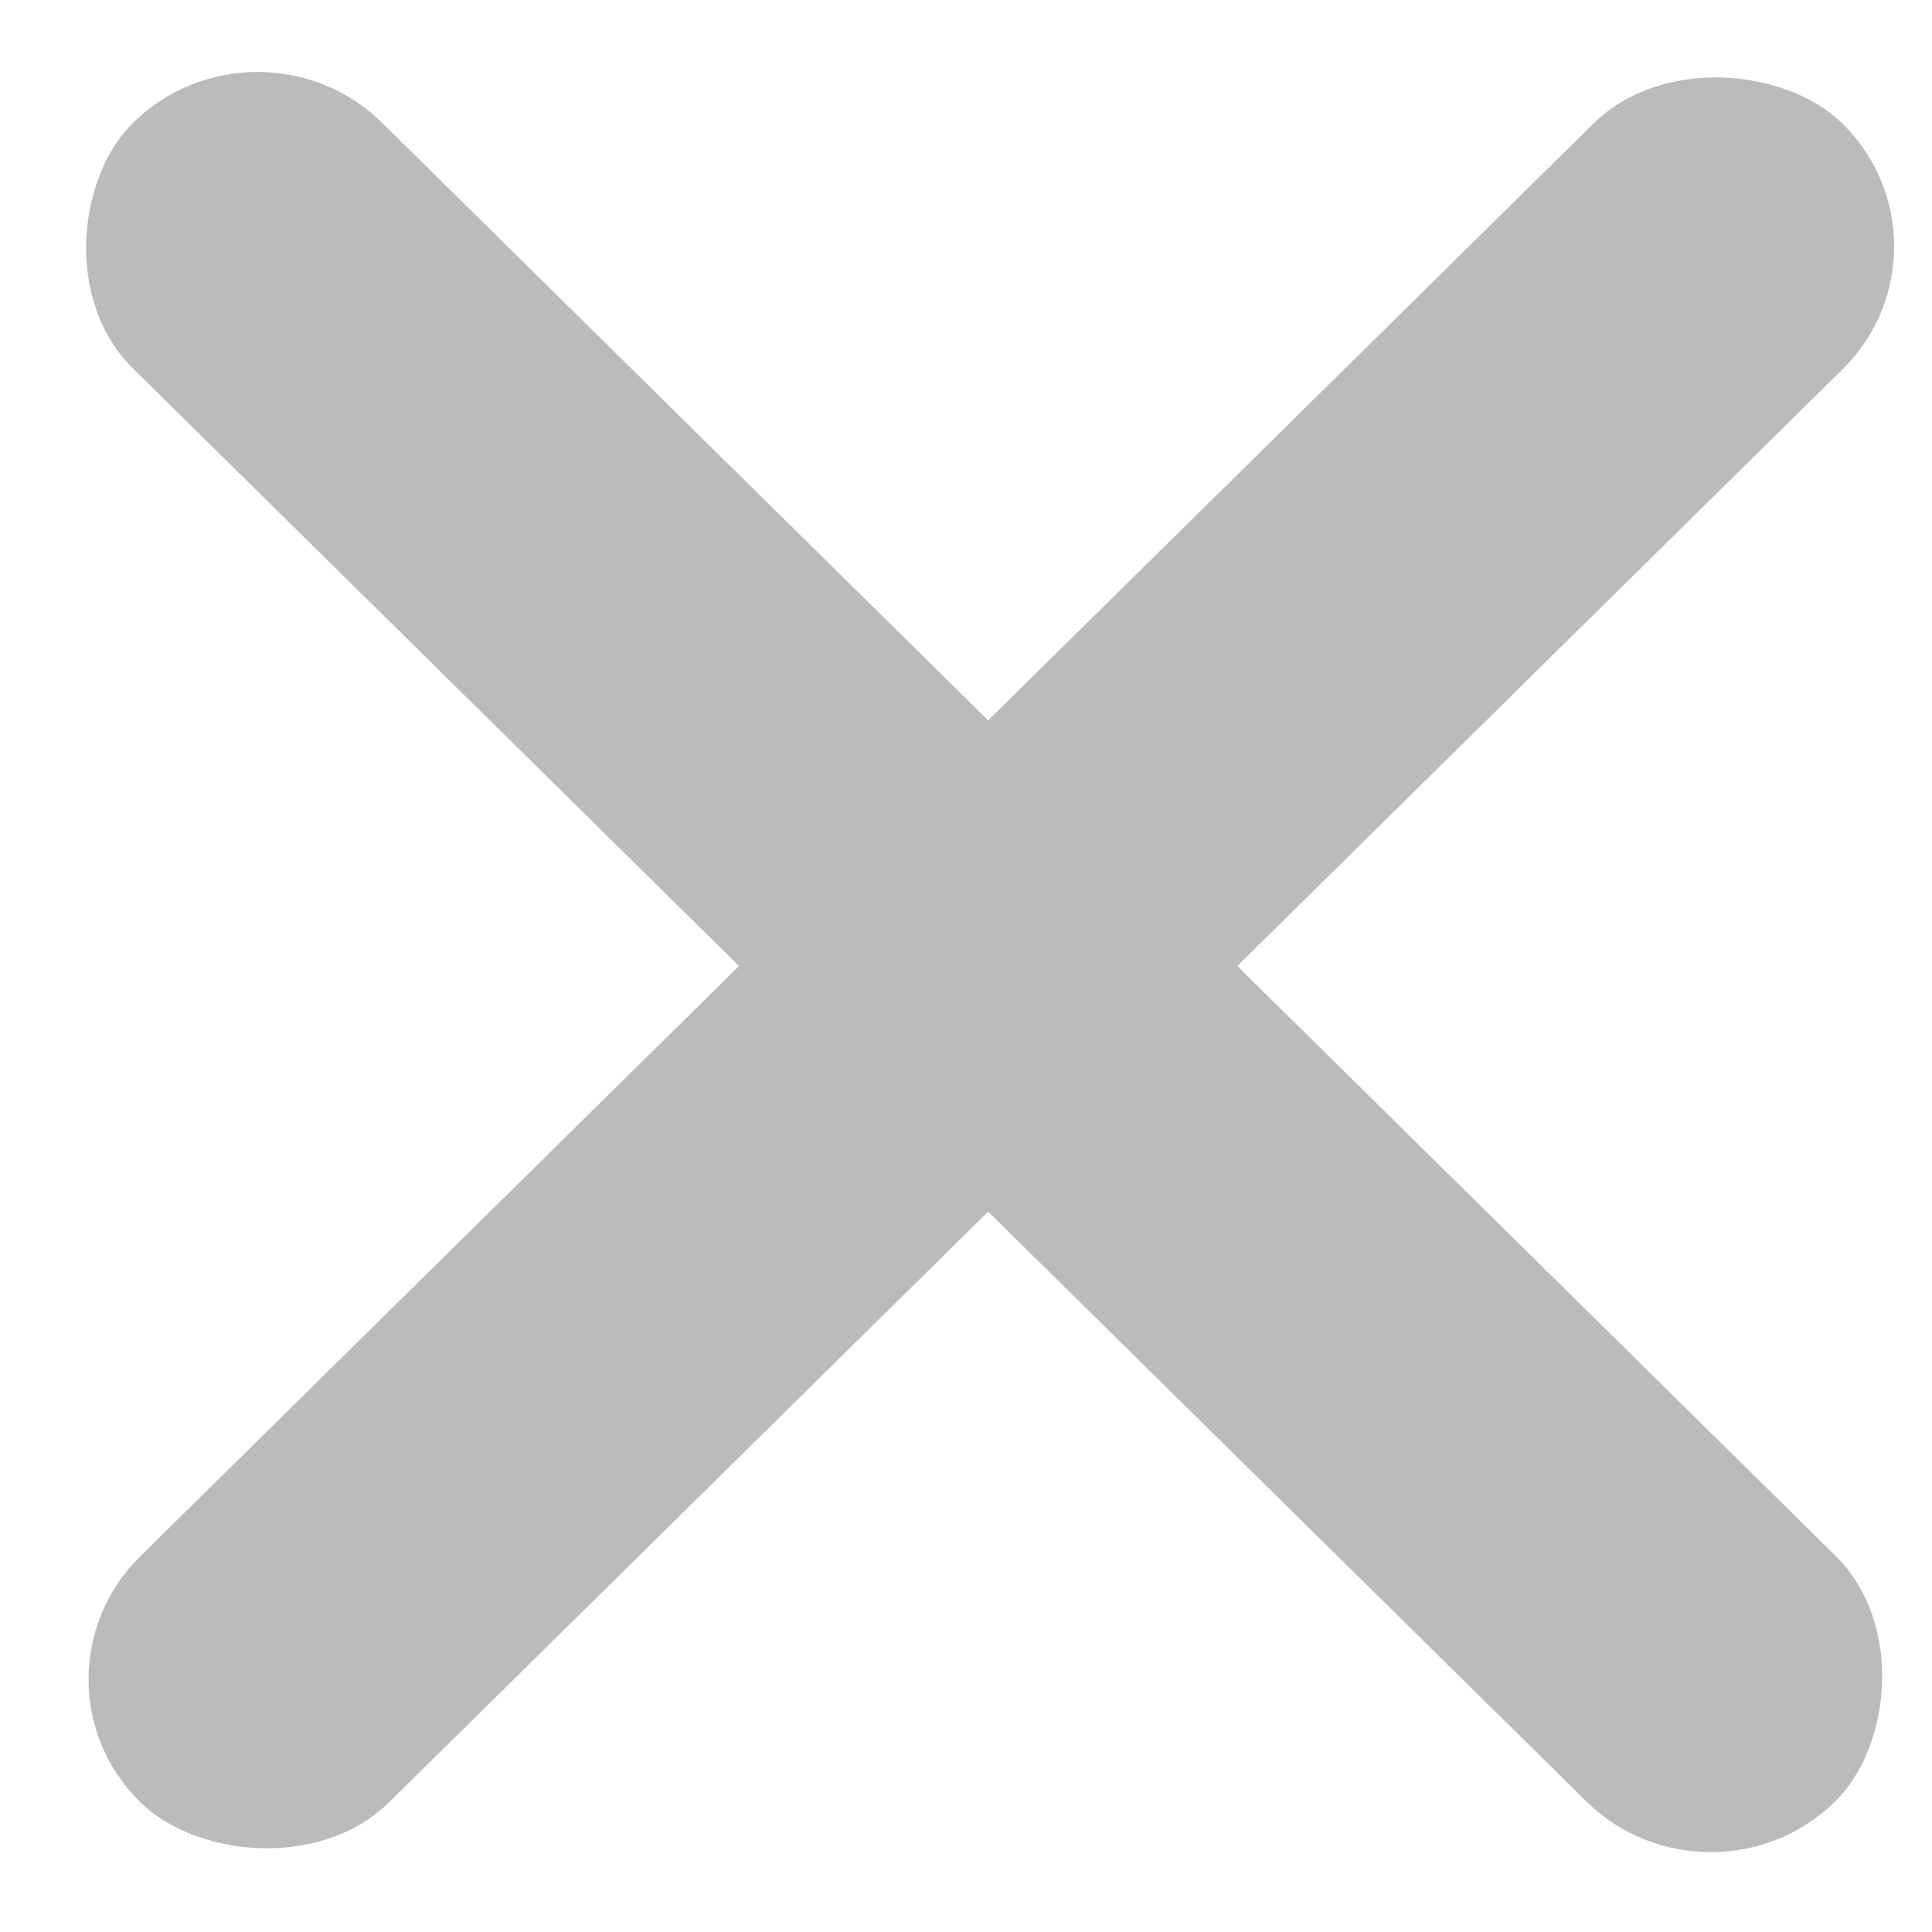<svg width="16" height="16" viewBox="0 0 16 16" fill="none" xmlns="http://www.w3.org/2000/svg">
<rect width="19.801" height="2.898" rx="1.449" transform="matrix(0.712 -0.702 0.712 0.702 0.129 13.907)" fill="#BBBBBB"/>
<rect width="19.801" height="2.898" rx="1.449" transform="matrix(0.712 0.702 -0.712 0.702 2.133 0)" fill="#BBBBBB"/>
</svg>
